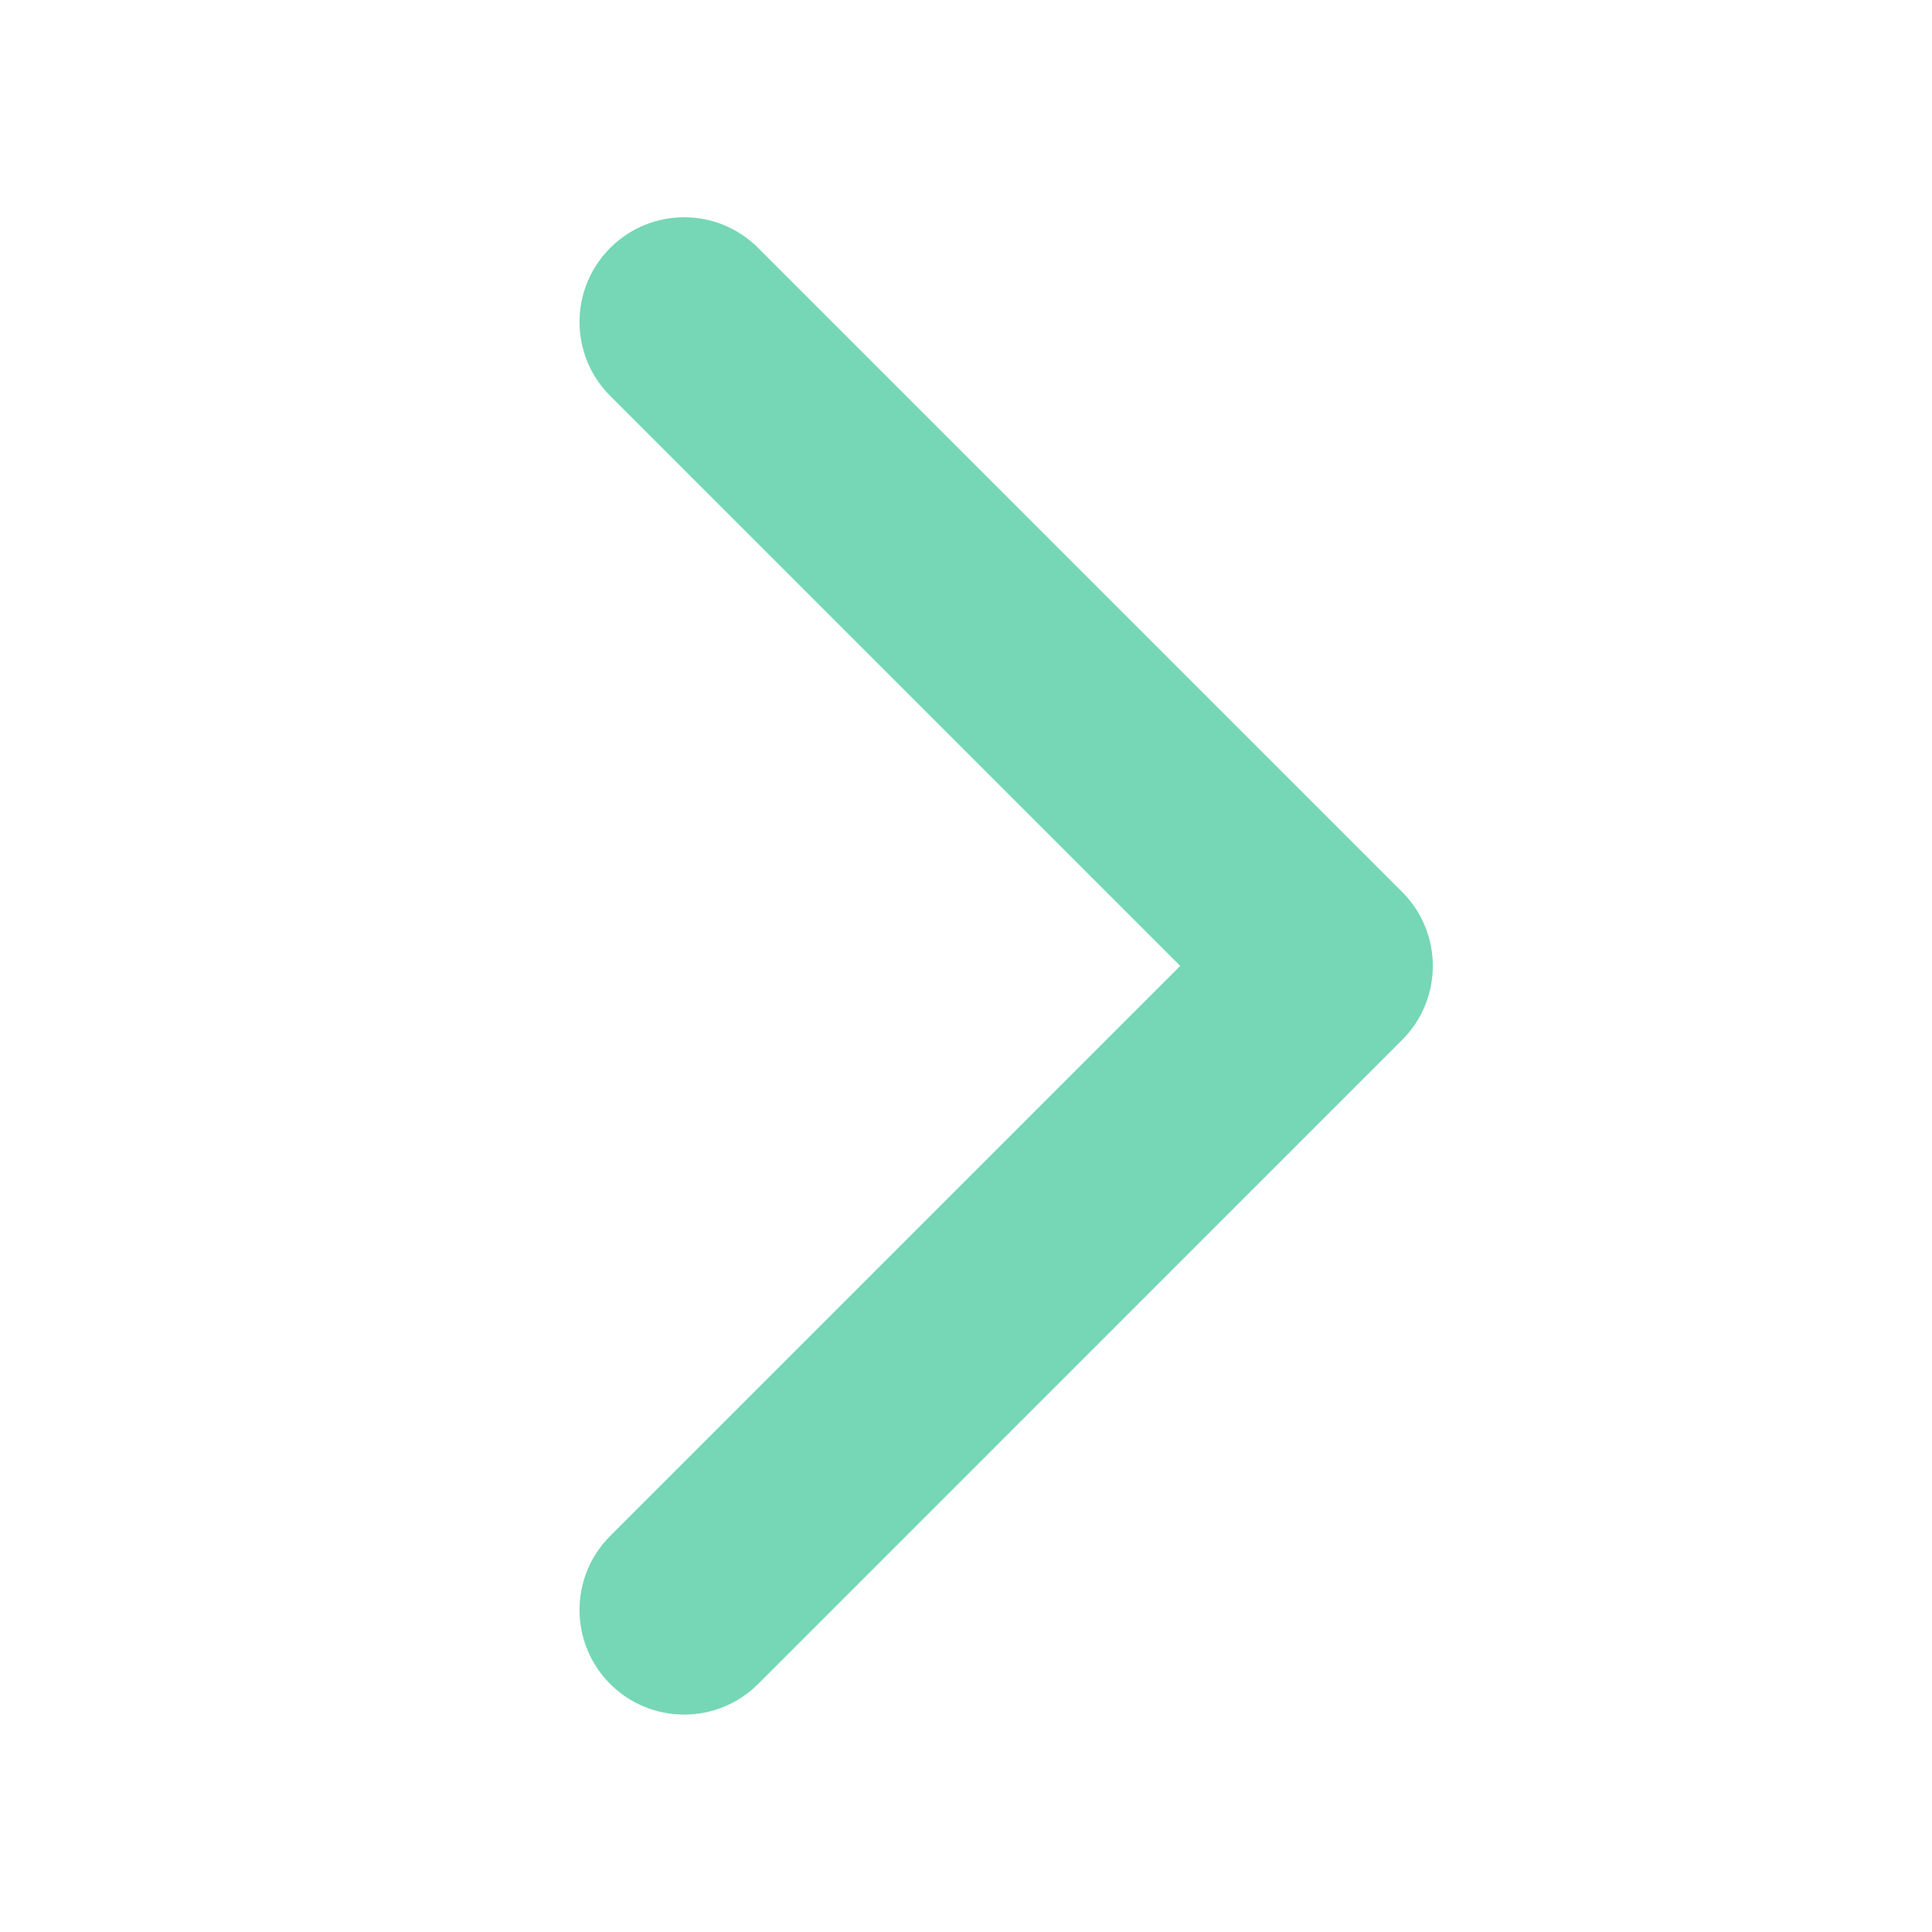<svg width="24" height="24" viewBox="0 0 24 24" fill="none" xmlns="http://www.w3.org/2000/svg">
<path d="M7.58 3.08C7.072 3.588 7.072 4.411 7.58 4.918L14.661 11.999L7.58 19.08C7.072 19.588 7.072 20.411 7.58 20.919C8.088 21.426 8.911 21.426 9.418 20.919L17.418 12.918C17.926 12.411 17.926 11.588 17.418 11.08L9.418 3.08C8.911 2.572 8.088 2.572 7.58 3.08Z" fill="#75D7B6"/>
</svg>
